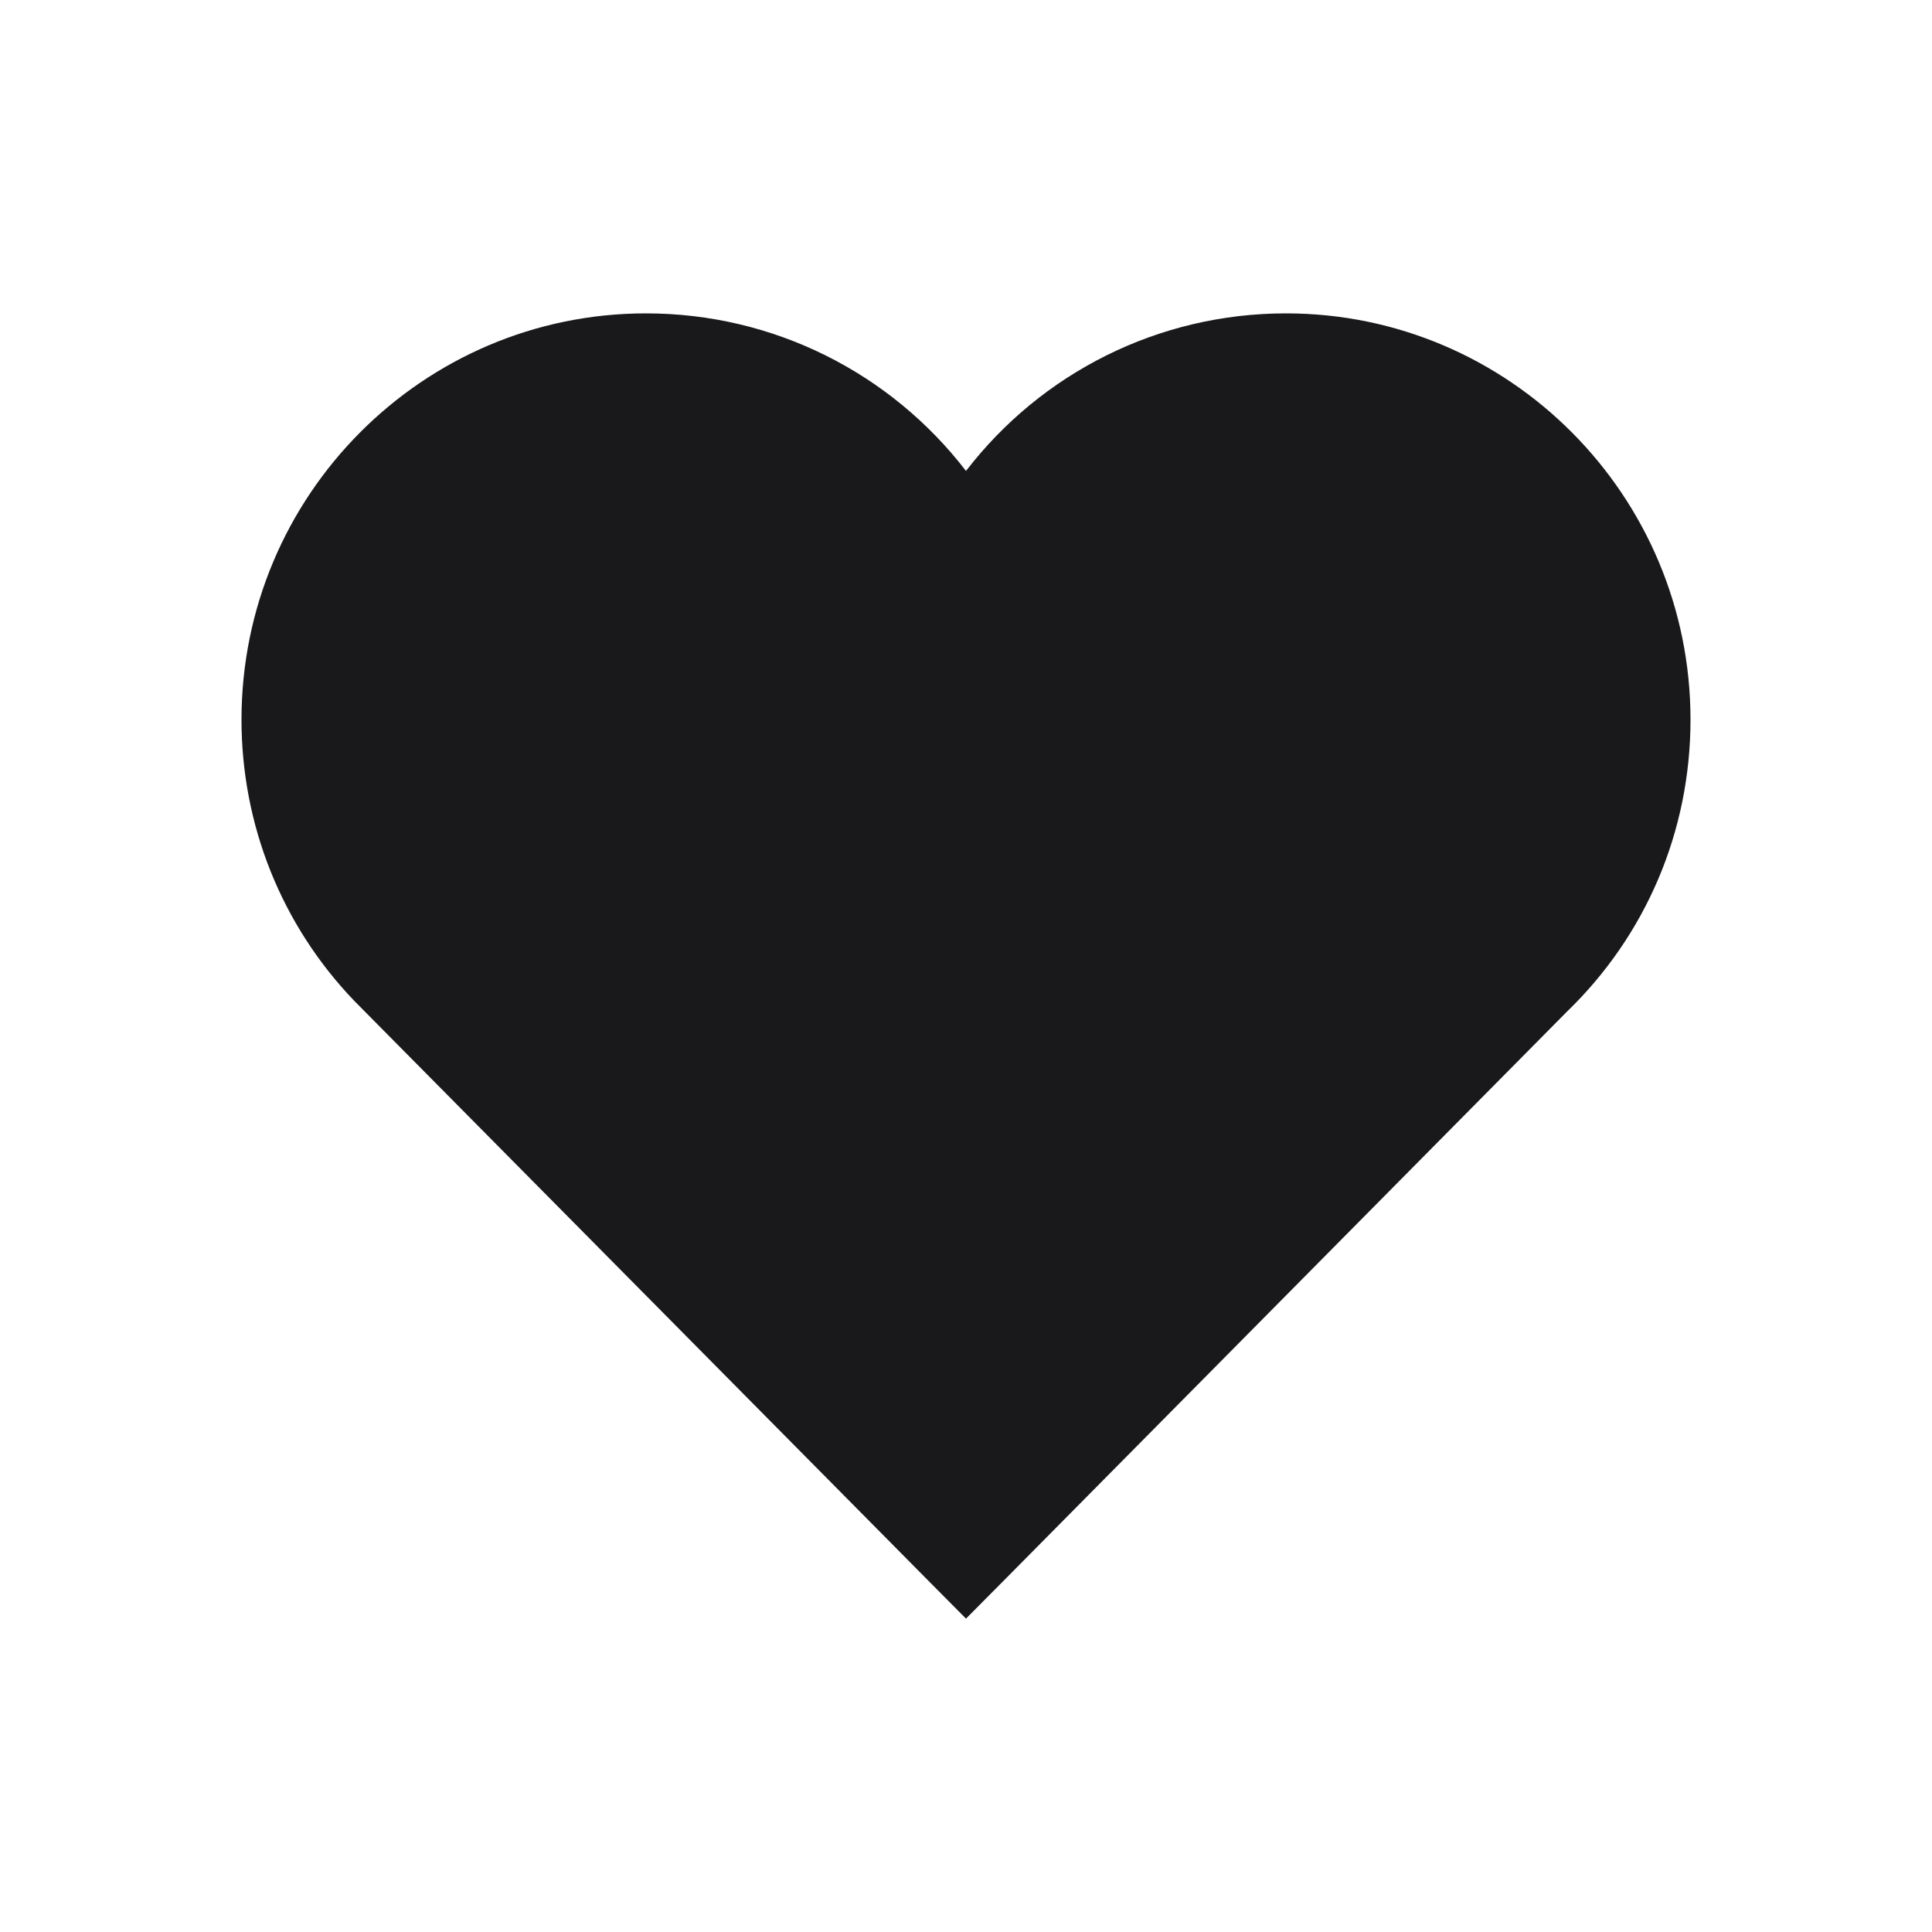 <?xml version="1.0" encoding="UTF-8"?>
<svg xmlns="http://www.w3.org/2000/svg" xmlns:xlink="http://www.w3.org/1999/xlink" width="25px" height="25px" viewBox="0 0 25 25" version="1.1">
<g id="surface1">
<path style=" stroke:none;fill-rule:nonzero;fill:#19191B;fill-opacity:1;" d="M 16.641 4.055 C 14.992 4.055 13.477 4.824 12.5 6.094 C 11.523 4.824 10.008 4.055 8.359 4.055 C 5.473 4.055 3.125 6.41 3.125 9.312 C 3.125 10.672 3.641 11.969 4.586 12.953 L 11.969 20.41 L 12.5 20.945 L 13.031 20.41 L 20.273 13.094 C 21.297 12.105 21.875 10.758 21.875 9.312 C 21.875 6.41 19.527 4.055 16.641 4.055 Z M 16.641 4.055 "/>
</g>
</svg>
